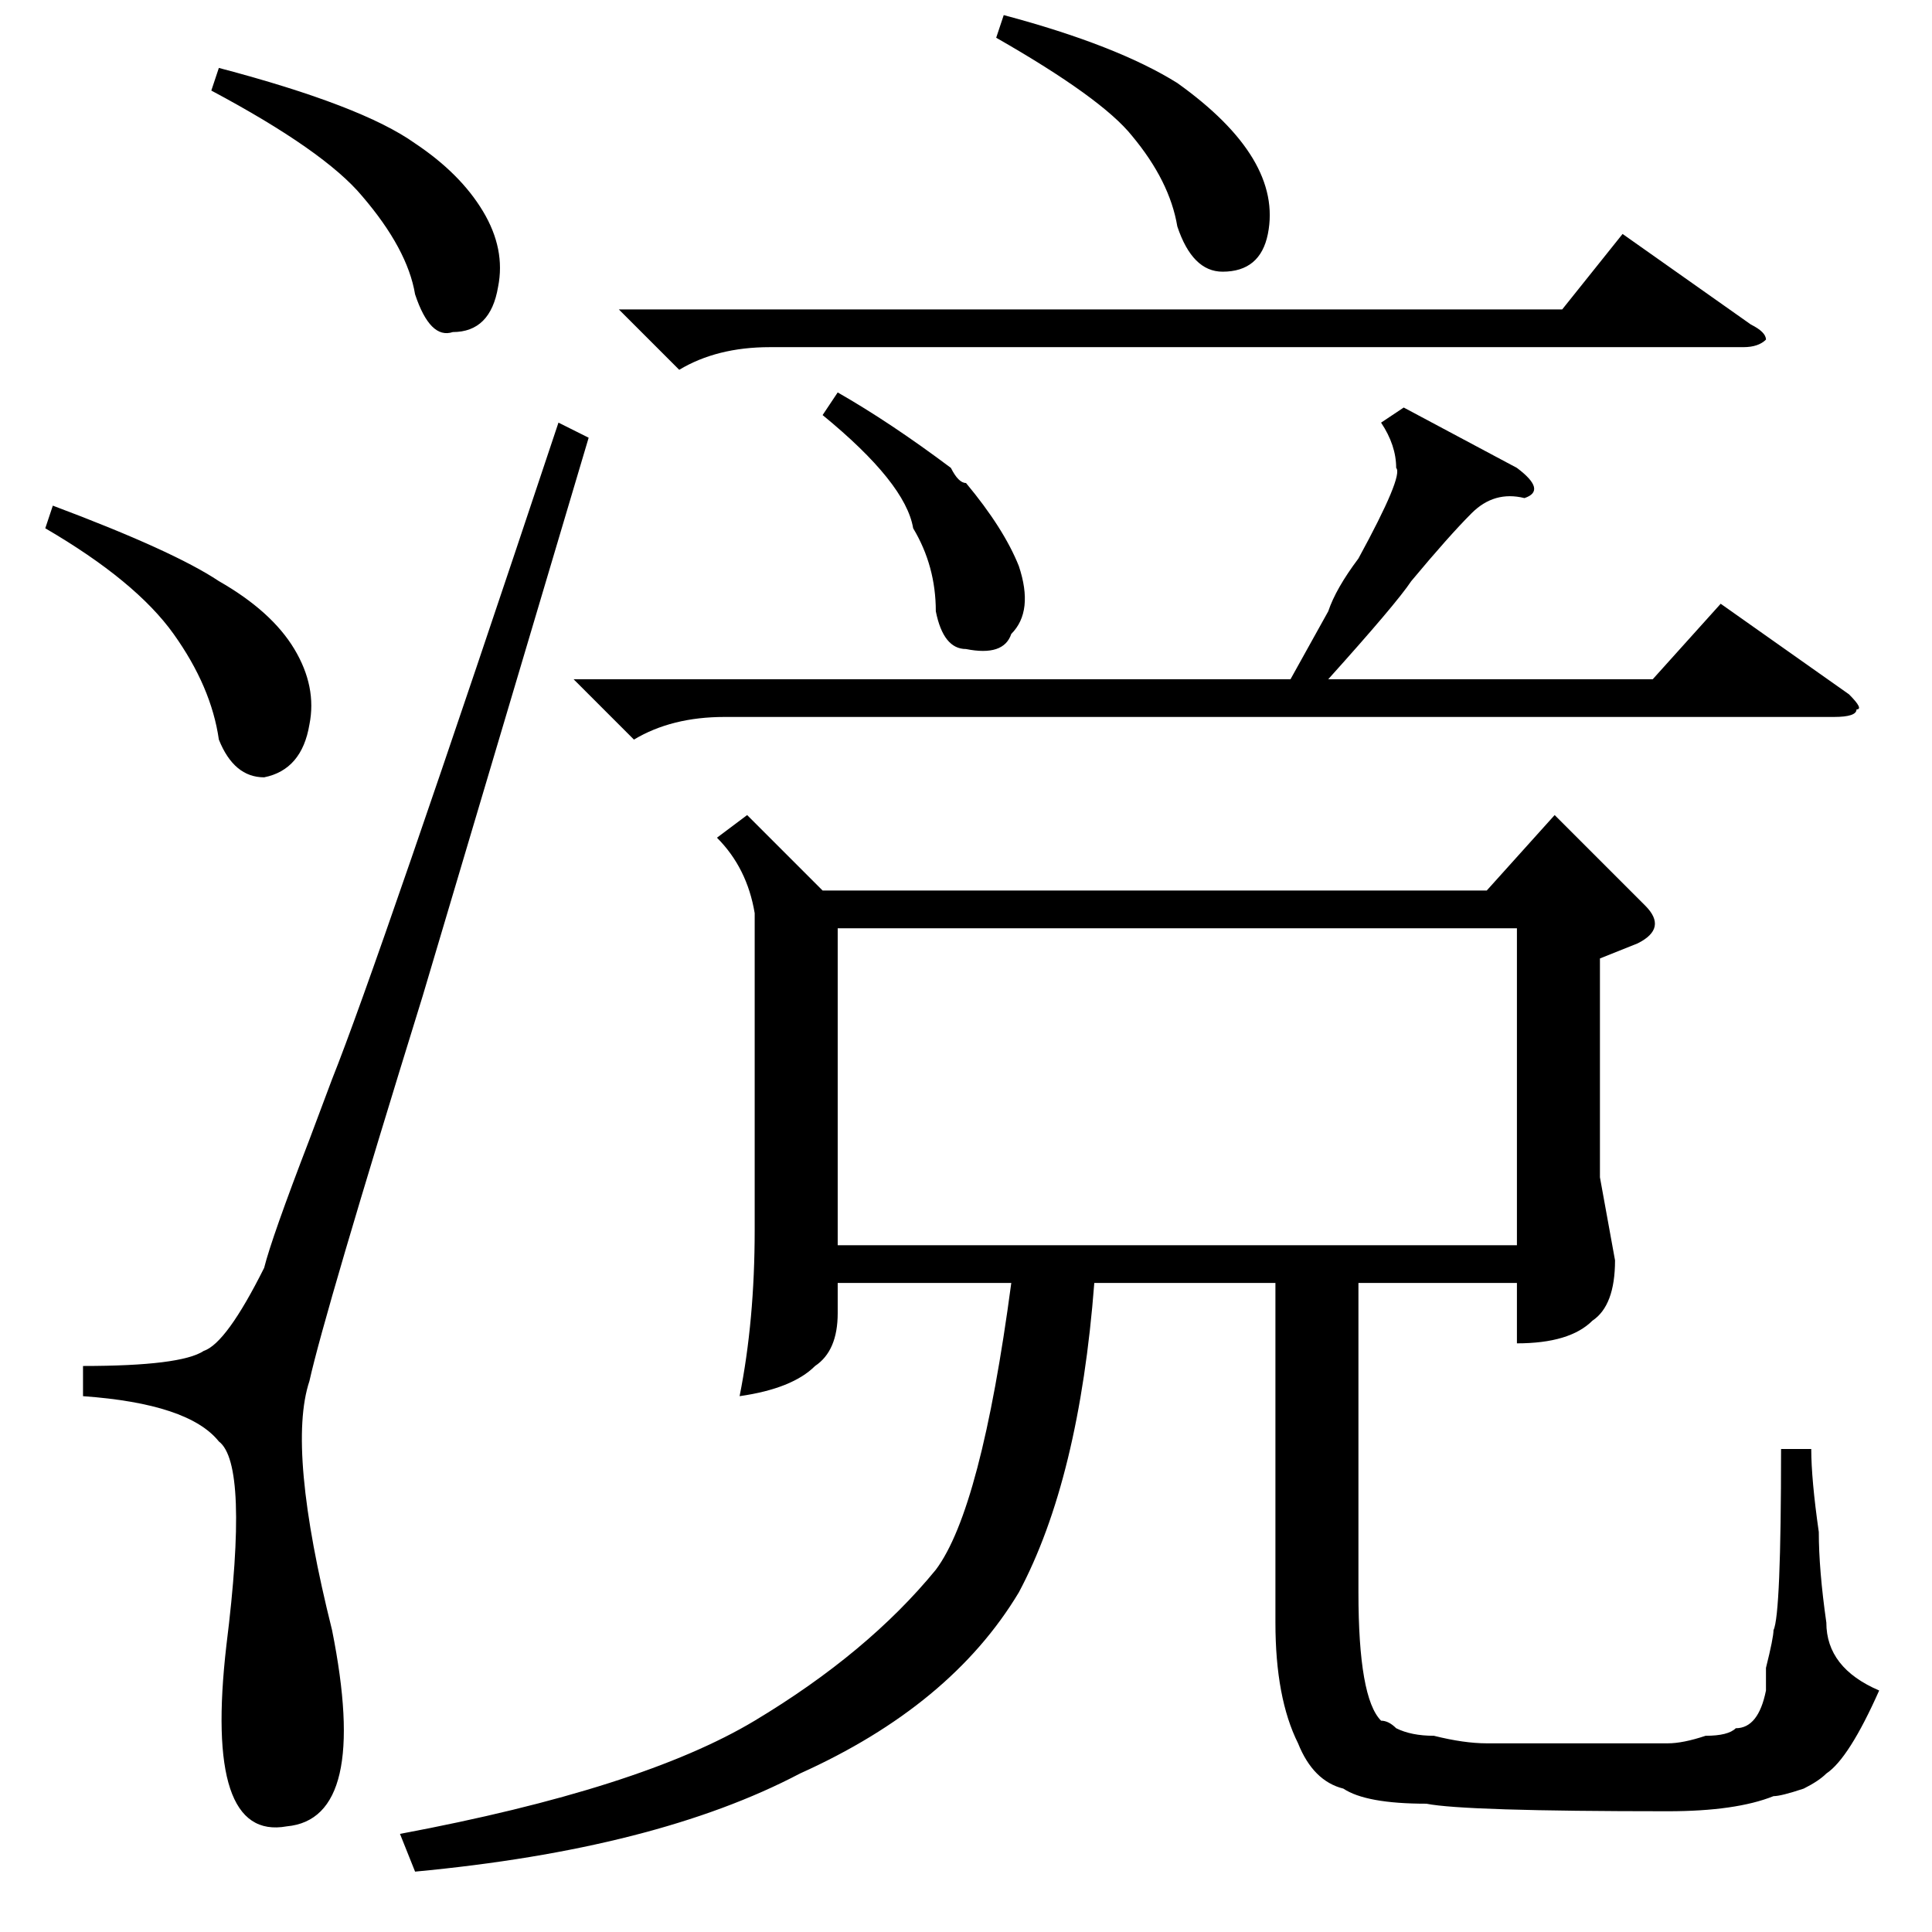 <?xml version="1.0" standalone="no"?>
<!DOCTYPE svg PUBLIC "-//W3C//DTD SVG 1.1//EN" "http://www.w3.org/Graphics/SVG/1.1/DTD/svg11.dtd" >
<svg xmlns="http://www.w3.org/2000/svg" xmlns:xlink="http://www.w3.org/1999/xlink" version="1.1" viewBox="0 -52 256 256">
  <g transform="matrix(1 0 0 -1 0 204)">
   <path fill="currentColor"
d="M99 148l10 -10h88l9 10l12 -12q3 -3 -1 -5l-5 -2v-29l2 -11q0 -6 -3 -8q-3 -3 -10 -3v8h-21v-41q0 -14 3 -17q1 0 2 -1q2 -1 5 -1q4 -1 7 -1h24q2 0 5 1q3 0 4 1q3 0 4 5v3q1 4 1 5q1 2 1 24h4q0 -4 1 -11q0 -5 1 -12q0 -6 7 -9q-4 -9 -7 -11q-1 -1 -3 -2q-3 -1 -4 -1
q-5 -2 -14 -2q-27 0 -32 1q-8 0 -11 2q-4 1 -6 6q-3 6 -3 16v45h-24q-2 -26 -10 -41q-9 -15 -29 -24q-19 -10 -51 -13l-2 5q32 6 47 15t24 20q6 8 10 38h-23v-4q0 -5 -3 -7q-3 -3 -10 -4q2 10 2 22v42q-1 6 -5 10zM201 133h-90v-42h90v42zM74 200l4 -2l-22 -74
q-13 -42 -15 -51q-3 -9 3 -33q5 -25 -6 -26q-11 -2 -8 24q3 24 -1 27q-4 5 -18 6v4q13 0 16 2q3 1 8 11q1 4 6 17q-3 -8 3 8q6 15 30 87zM76 166h95l5 9q1 3 4 7q6 11 5 12q0 3 -2 6l3 2l15 -8q4 -3 1 -4q-4 1 -7 -2t-8 -9q-2 -3 -11 -13h43l9 10l17 -12q2 -2 1 -2
q0 -1 -3 -1h-147q-7 0 -12 -3zM82 215h125l8 10l17 -12q2 -1 2 -2q-1 -1 -3 -1h-129q-7 0 -12 -3zM28 244l1 3q19 -5 26 -10q6 -4 9 -9t2 -10q-1 -6 -6 -6q-3 -1 -5 5q-1 6 -7 13q-5 6 -20 14zM6 186l1 3q16 -6 22 -10q7 -4 10 -9t2 -10q-1 -6 -6 -7q-4 0 -6 5q-1 7 -6 14
t-17 14zM132 251l1 3q15 -4 23 -9q7 -5 10 -10t2 -10t-6 -5q-4 0 -6 6q-1 6 -6 12q-4 5 -18 13zM109 201l2 3q7 -4 15 -10q1 -2 2 -2q5 -6 7 -11q2 -6 -1 -9q-1 -3 -6 -2q-3 0 -4 5q0 6 -3 11q-1 6 -12 15z" />
  </g>

</svg>
